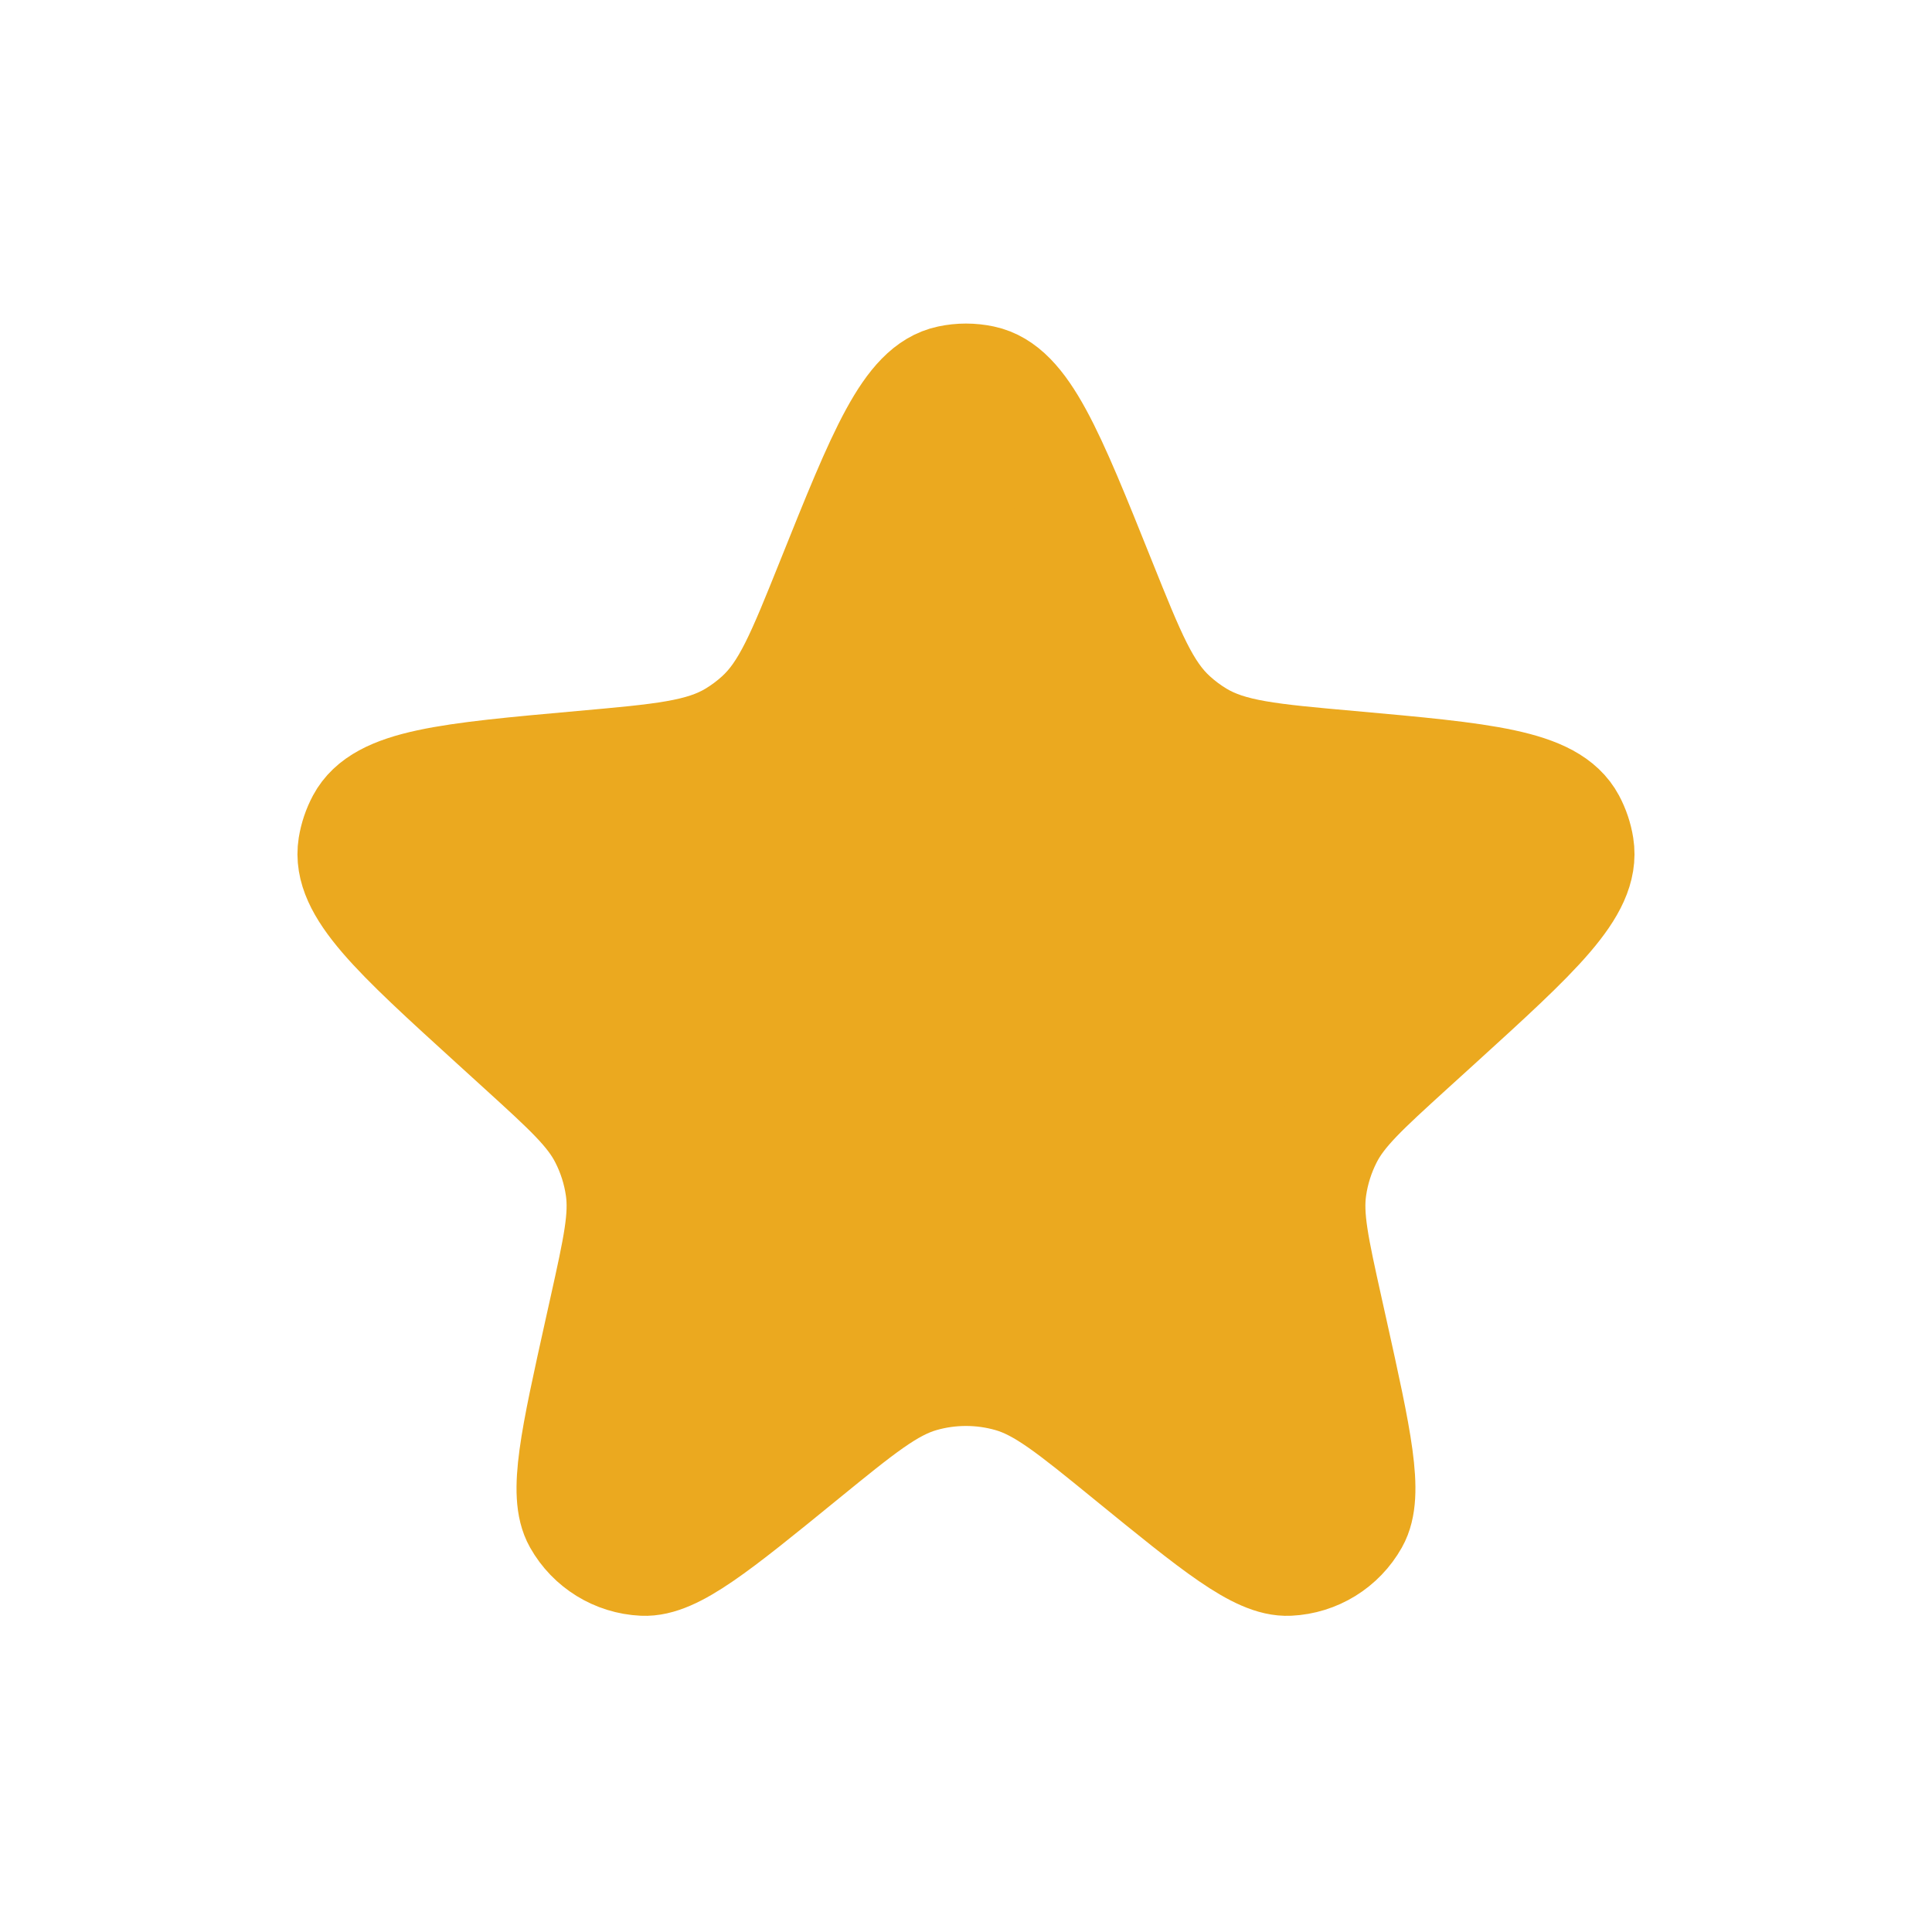 <svg width="36" height="36" viewBox="0 0 36 36" fill="none" xmlns="http://www.w3.org/2000/svg">
<path d="M15.461 10.83C16.424 8.429 16.905 7.228 17.688 7.062C17.893 7.018 18.106 7.018 18.312 7.062C19.094 7.228 19.576 8.429 20.539 10.83C21.087 12.195 21.36 12.878 21.873 13.342C22.017 13.473 22.173 13.589 22.339 13.689C22.931 14.046 23.67 14.112 25.149 14.244C27.652 14.469 28.904 14.581 29.286 15.294C29.365 15.442 29.419 15.602 29.445 15.768C29.572 16.567 28.652 17.404 26.812 19.078L26.3 19.543C25.44 20.326 25.01 20.717 24.761 21.206C24.612 21.499 24.512 21.814 24.465 22.14C24.387 22.682 24.513 23.25 24.765 24.386L24.855 24.791C25.307 26.828 25.532 27.846 25.25 28.346C24.997 28.796 24.531 29.084 24.015 29.108C23.441 29.136 22.633 28.477 21.016 27.159C19.951 26.291 19.418 25.857 18.827 25.687C18.286 25.532 17.713 25.532 17.173 25.687C16.582 25.857 16.049 26.291 14.984 27.159C13.367 28.477 12.558 29.136 11.984 29.108C11.469 29.084 11.002 28.796 10.749 28.346C10.467 27.846 10.693 26.828 11.145 24.791L11.235 24.386C11.487 23.25 11.613 22.682 11.535 22.14C11.488 21.814 11.388 21.499 11.238 21.206C10.99 20.717 10.559 20.326 9.699 19.543L9.188 19.078C7.348 17.404 6.428 16.567 6.554 15.768C6.581 15.602 6.635 15.442 6.714 15.294C7.096 14.581 8.347 14.469 10.851 14.244C12.329 14.112 13.069 14.046 13.661 13.689C13.827 13.589 13.983 13.473 14.127 13.342C14.639 12.878 14.913 12.195 15.461 10.83Z" fill="#EBA91F" stroke="#EBA91F" stroke-width="2"/>
</svg>
